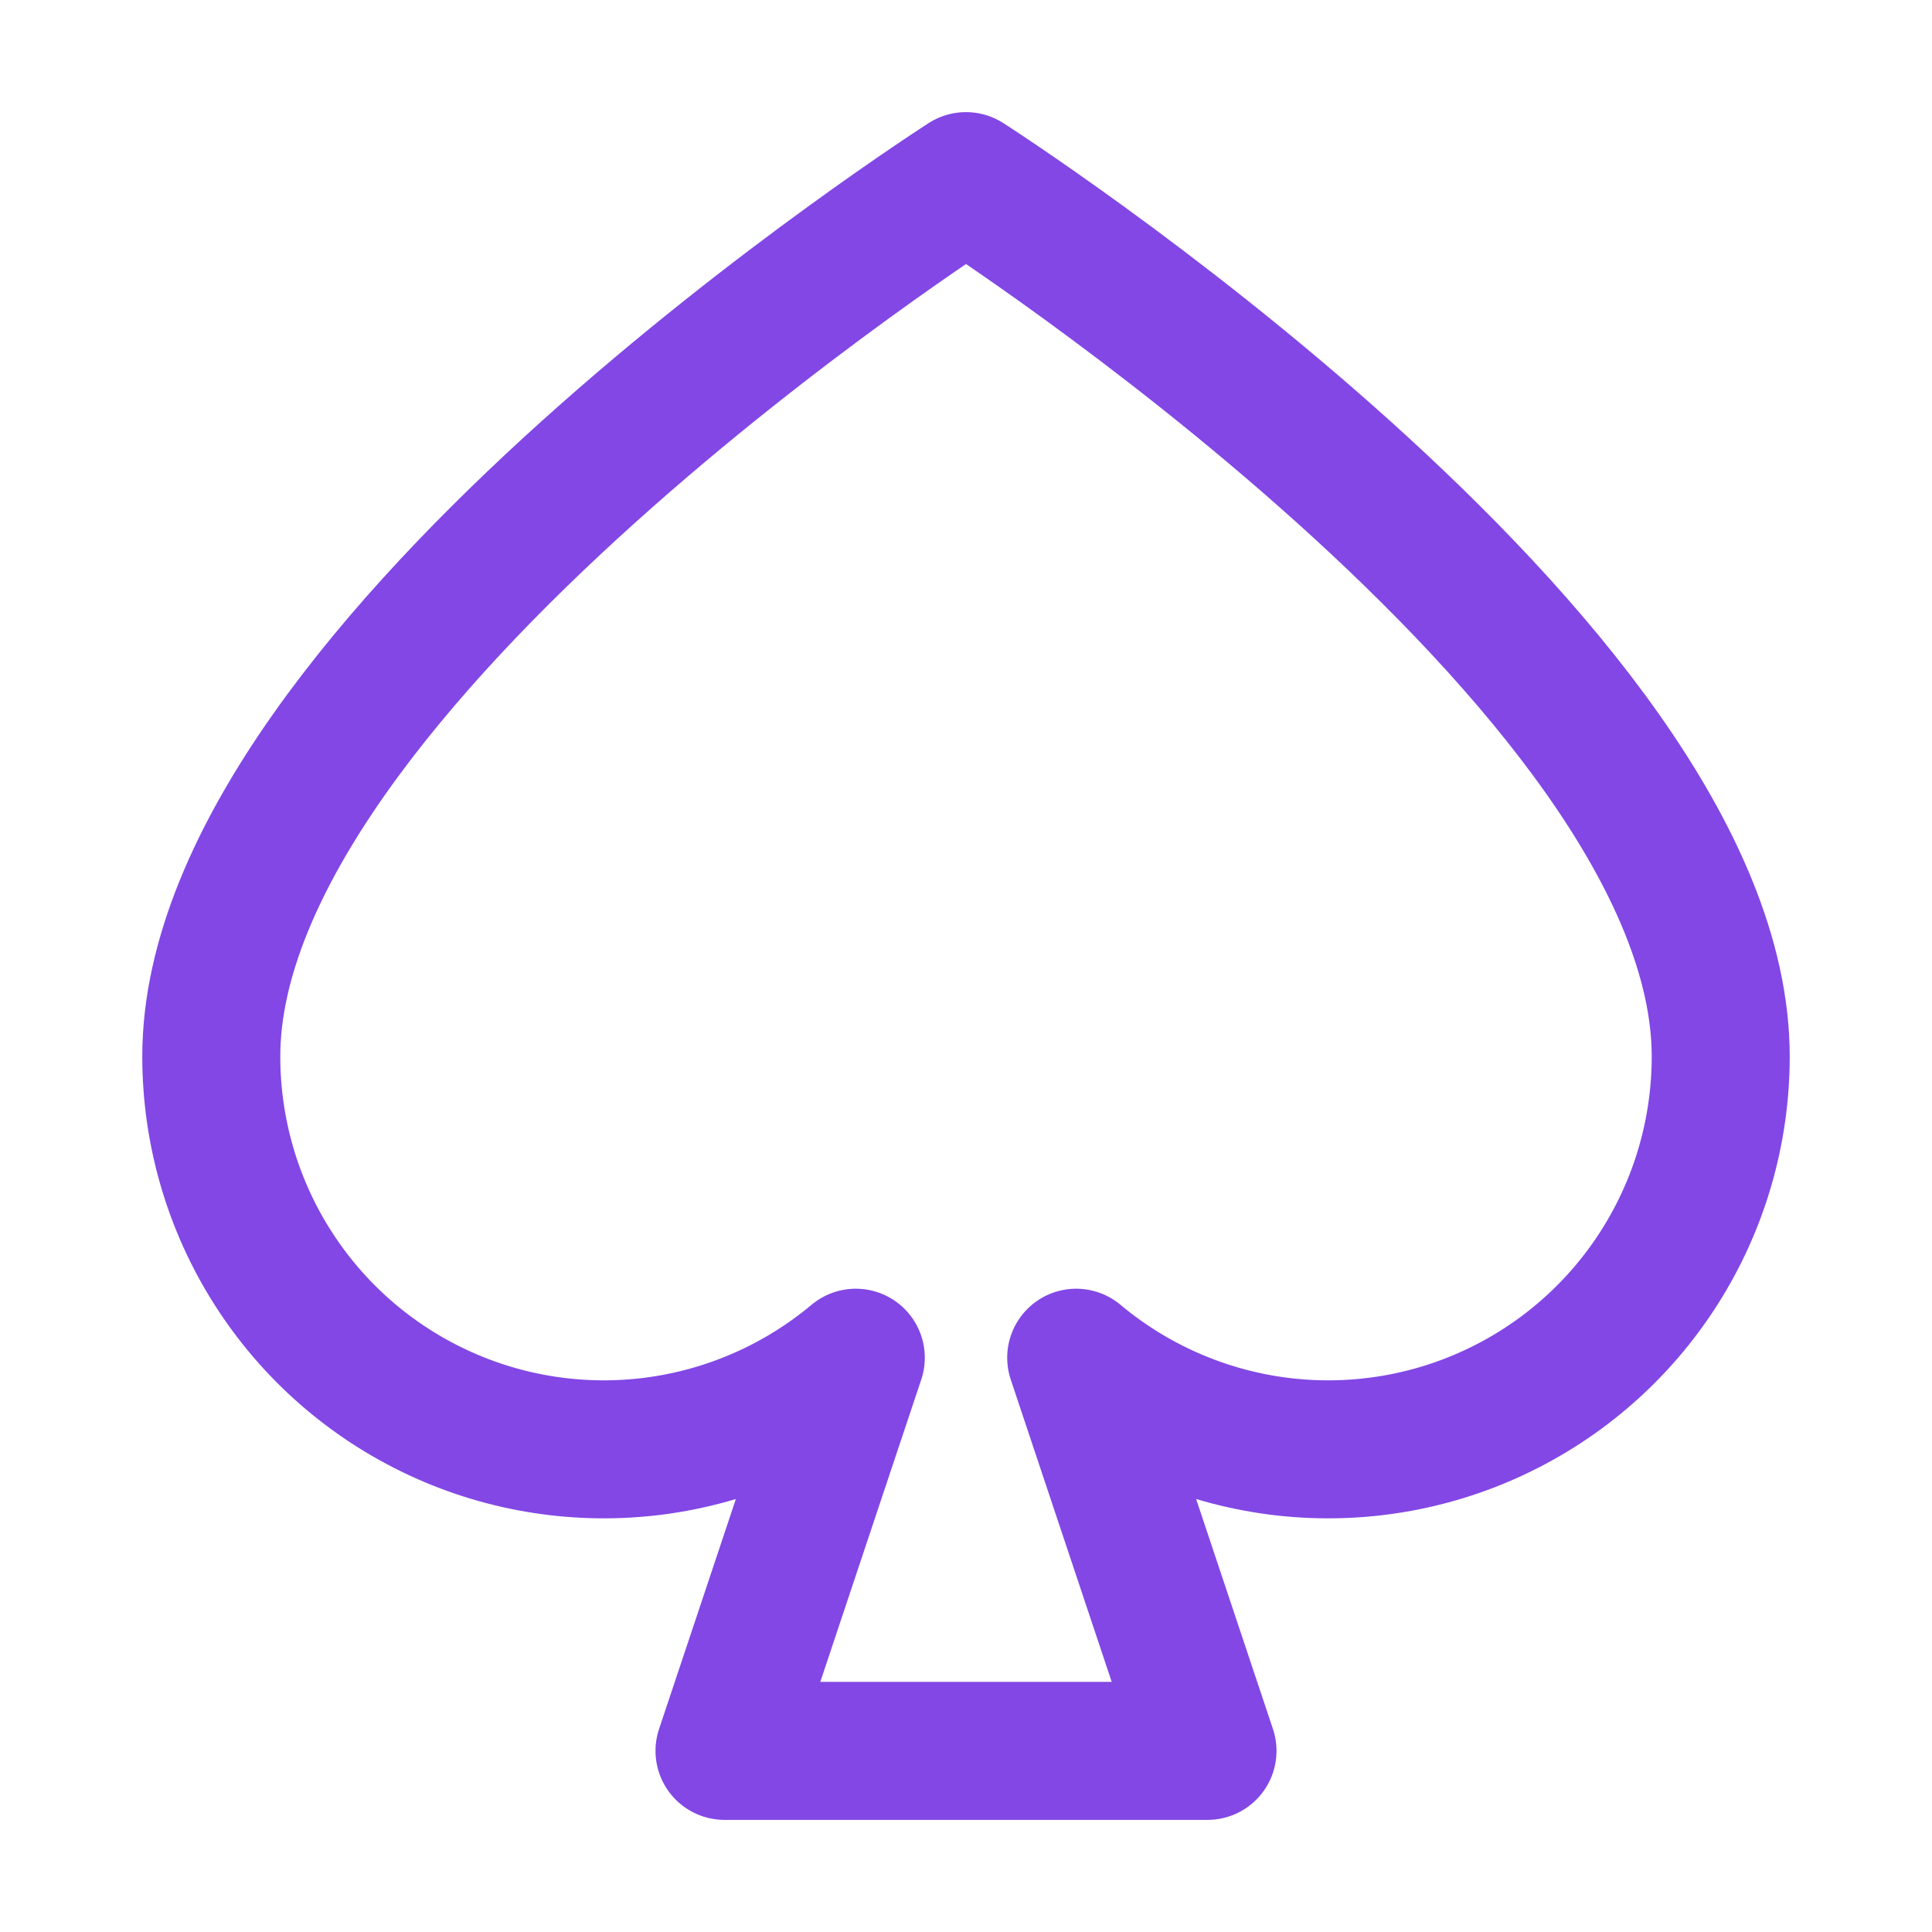 <svg width="28" height="28" viewBox="0 0 28 28" fill="none" xmlns="http://www.w3.org/2000/svg">
<path d="M14 2.625C14 2.625 24.938 9.625 24.938 15.312C24.938 16.395 24.63 17.456 24.049 18.369C23.468 19.283 22.638 20.012 21.657 20.47C20.677 20.929 19.585 21.097 18.512 20.957C17.438 20.816 16.427 20.372 15.597 19.677L17.5 25.375H10.5L12.403 19.677C11.573 20.372 10.562 20.816 9.489 20.957C8.415 21.097 7.324 20.929 6.343 20.47C5.362 20.012 4.532 19.283 3.951 18.369C3.37 17.456 3.062 16.395 3.062 15.312C3.062 9.625 14 2.625 14 2.625Z" stroke="#8247E5" stroke-width="2" stroke-linecap="round" stroke-linejoin="round"/>
</svg>
